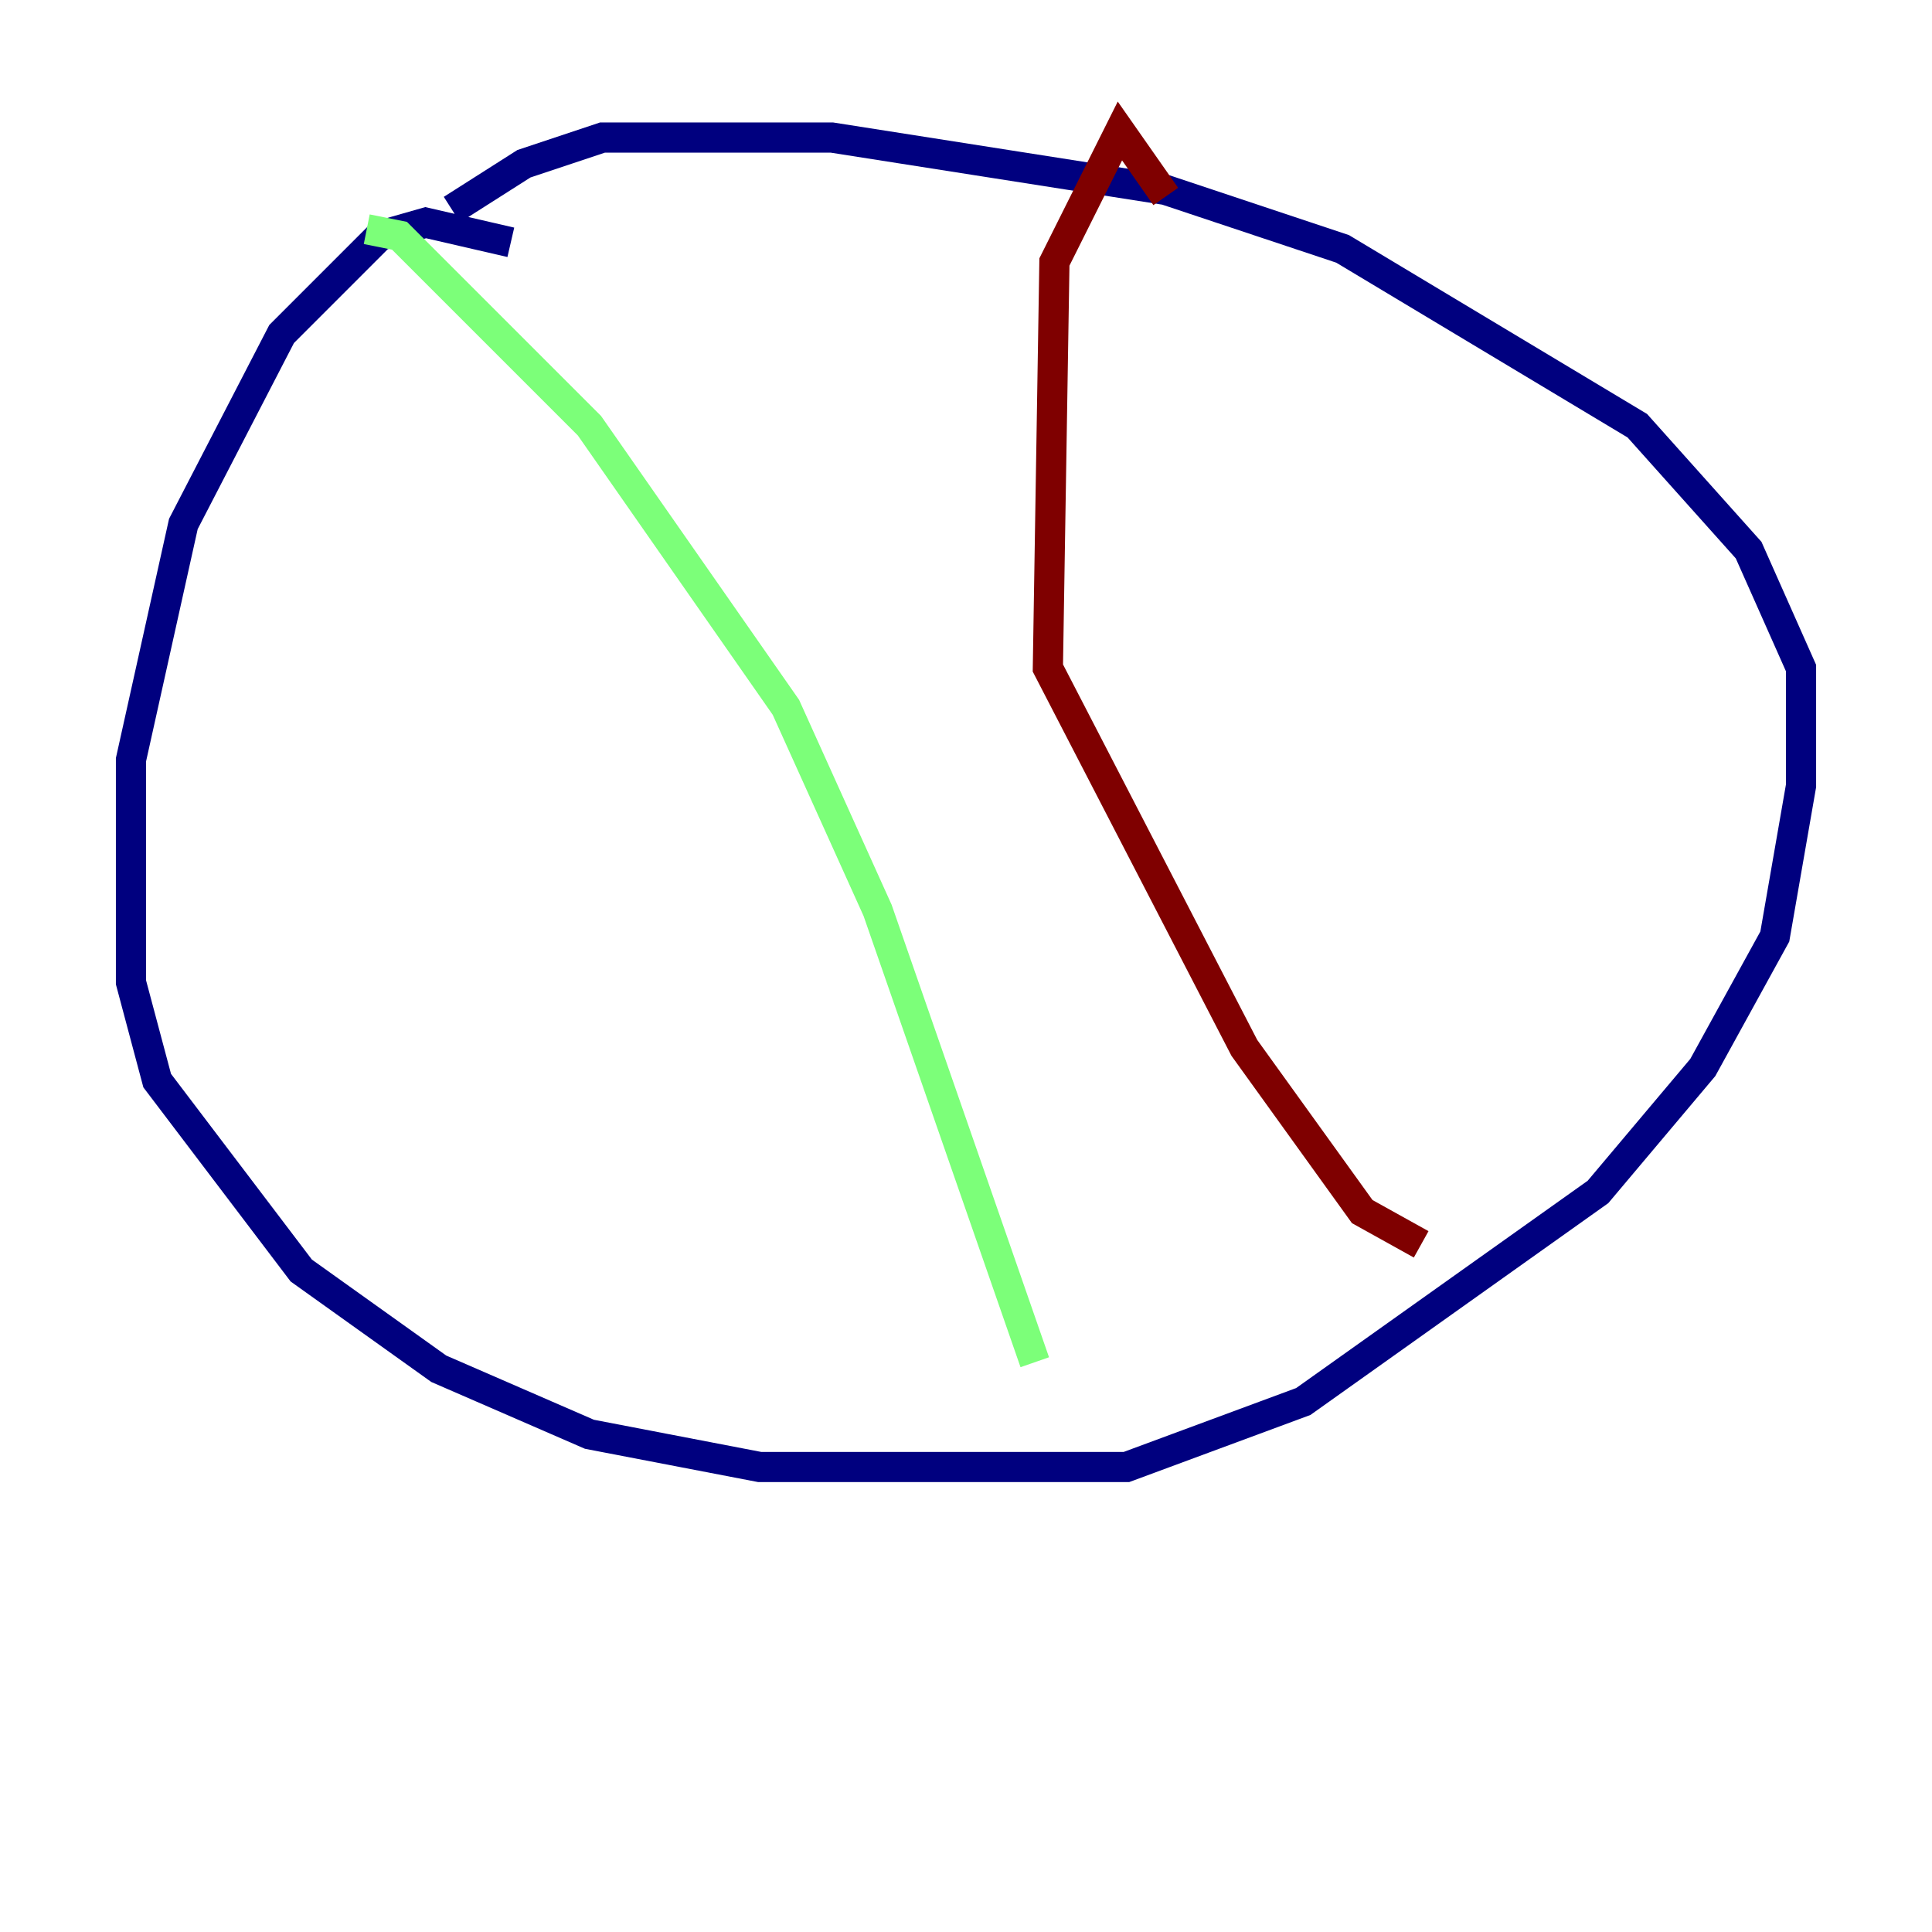 <?xml version="1.0" encoding="utf-8" ?>
<svg baseProfile="tiny" height="128" version="1.2" viewBox="0,0,128,128" width="128" xmlns="http://www.w3.org/2000/svg" xmlns:ev="http://www.w3.org/2001/xml-events" xmlns:xlink="http://www.w3.org/1999/xlink"><defs /><polyline fill="none" points="33.844,16.054 28.203,14.752 25.166,15.62 18.658,22.129 12.149,34.712 8.678,50.332 8.678,65.085 10.414,71.593 19.959,84.176 29.071,90.685 39.051,95.024 50.332,97.193 74.63,97.193 86.346,92.854 105.871,78.969 112.814,70.725 117.586,62.047 119.322,52.068 119.322,44.258 115.851,36.447 108.475,28.203 88.949,16.488 77.234,12.583 55.105,9.112 39.919,9.112 34.712,10.848 29.939,13.885" stroke="#00007f" stroke-width="2" /><polyline fill="none" points="24.298,15.186 26.468,15.62 39.051,28.203 52.068,46.861 58.142,60.312 68.556,90.251" stroke="#7cff79" stroke-width="2" /><polyline fill="none" points="77.234,13.017 74.197,8.678 69.858,17.356 69.424,44.258 82.441,69.424 90.251,80.271 94.156,82.441" stroke="#7f0000" stroke-width="2" /></svg>